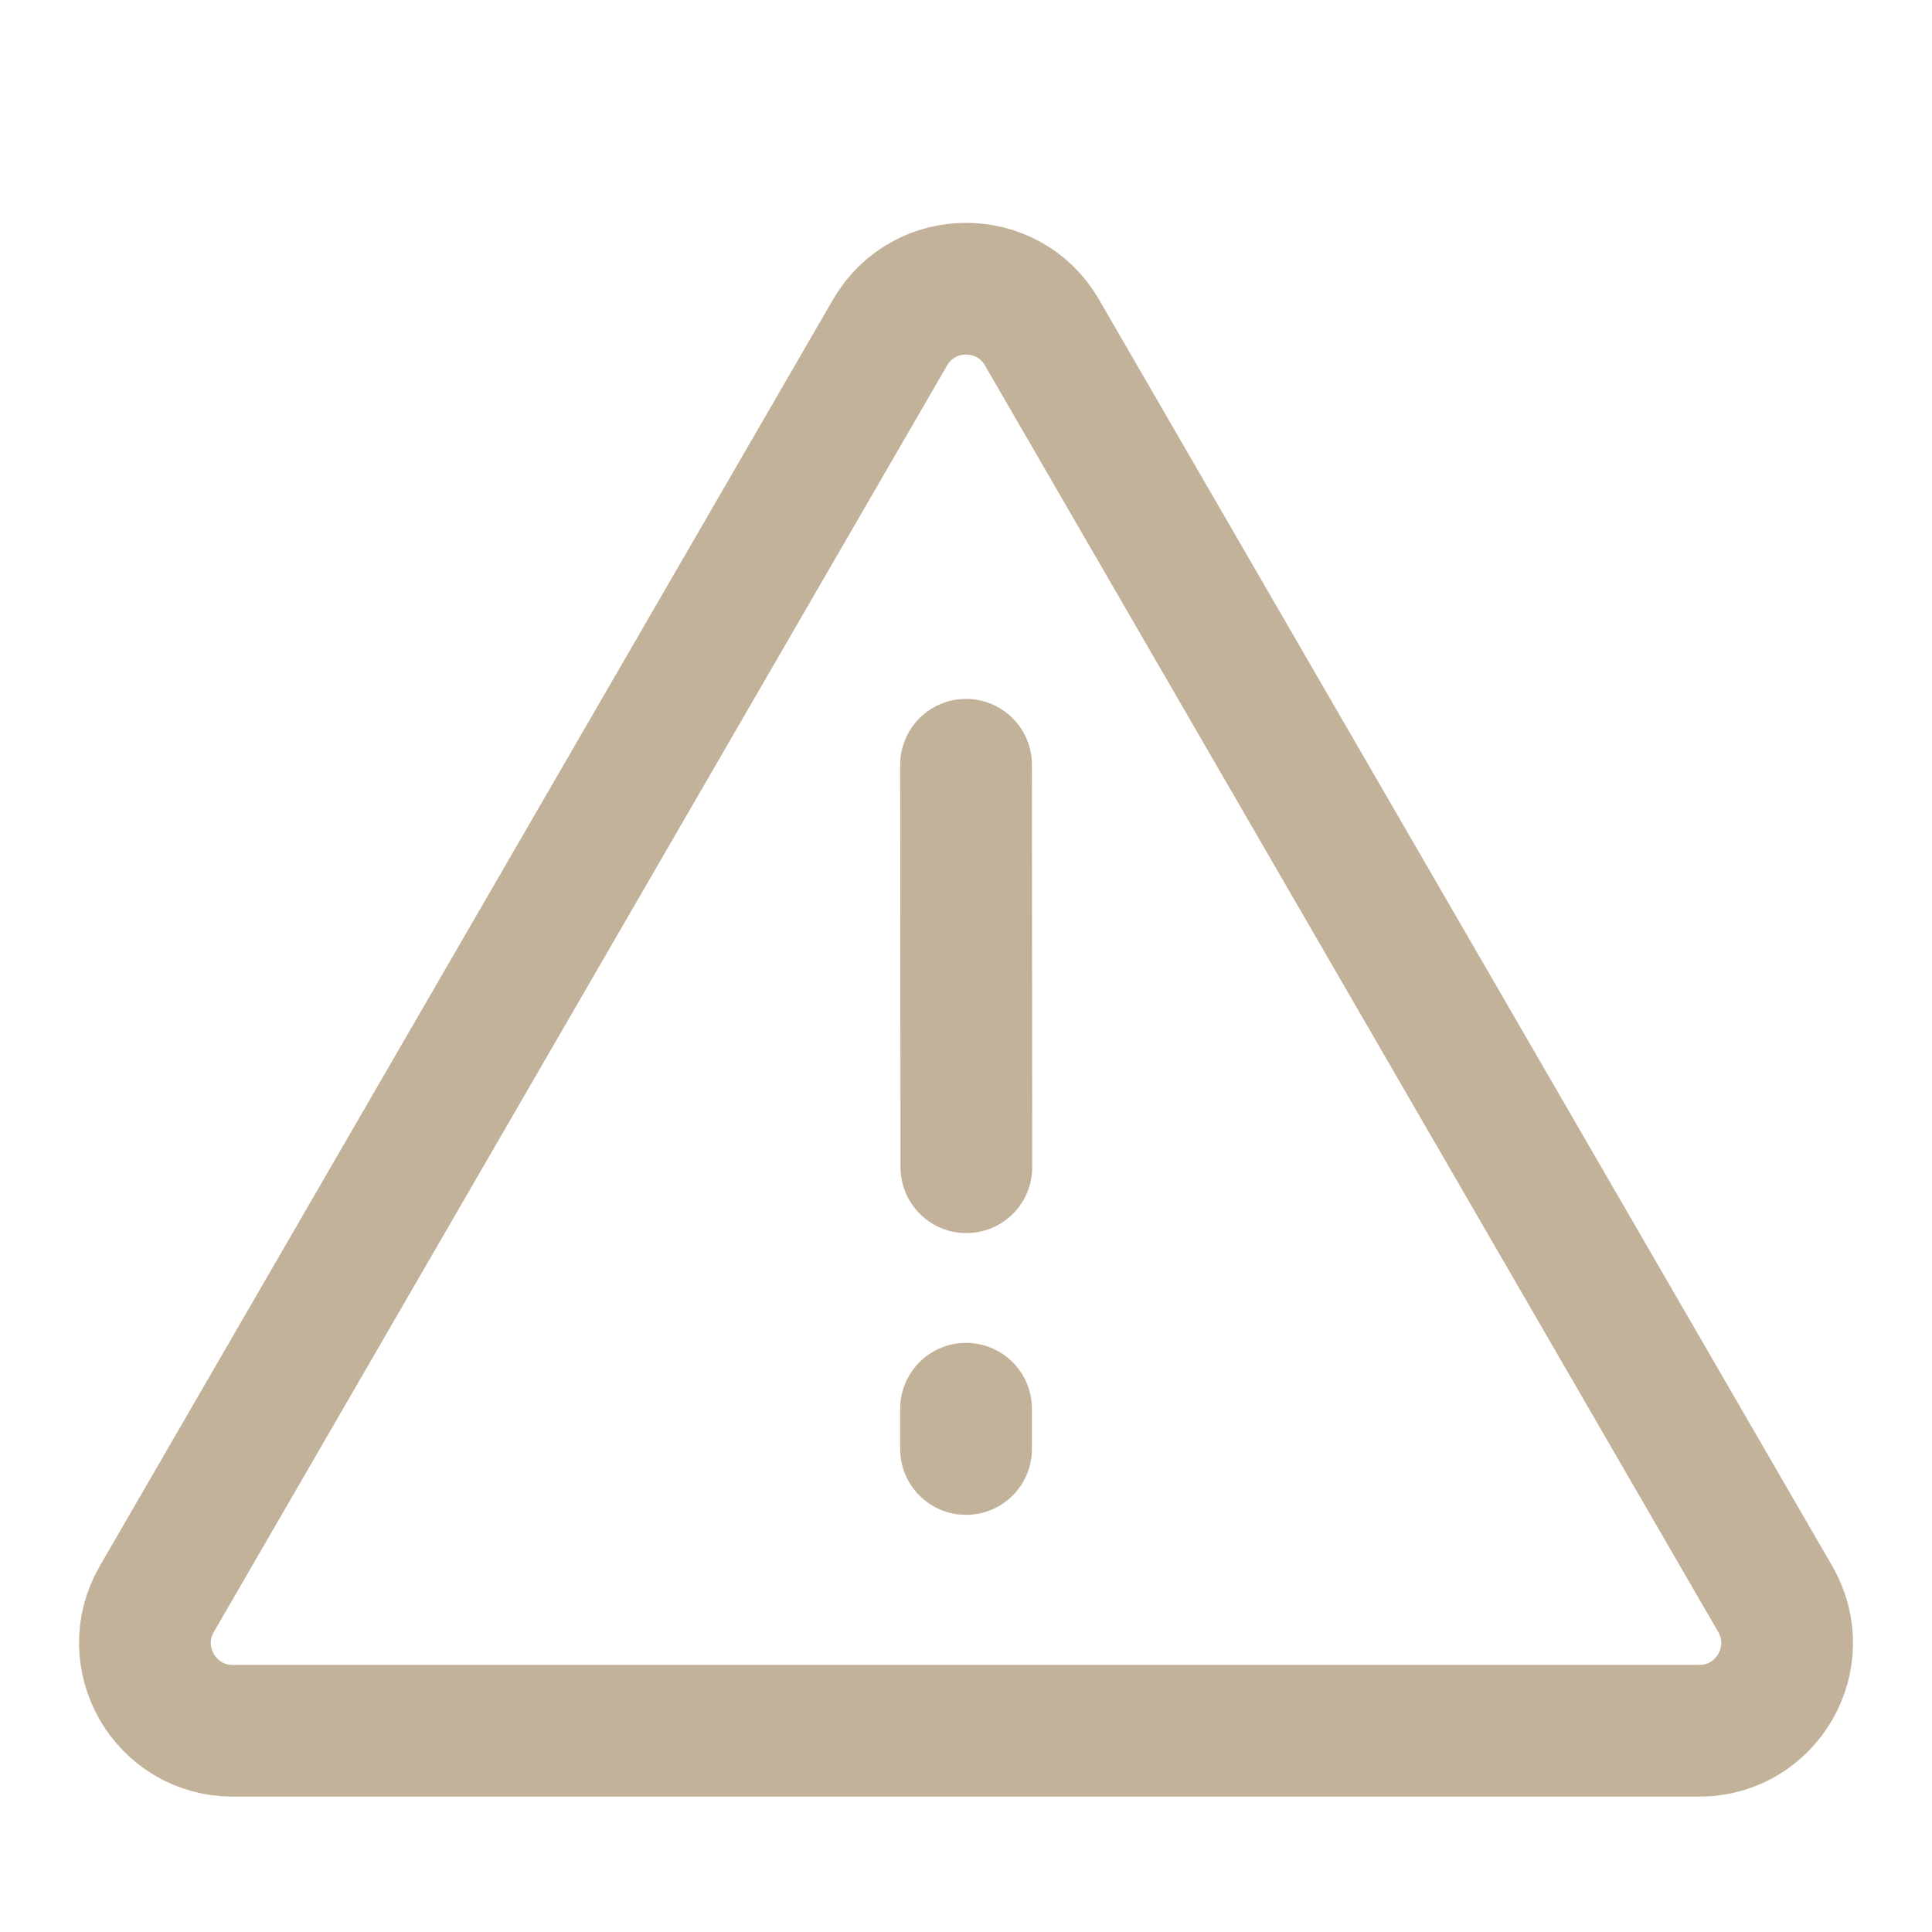<svg width="15" height="15" viewBox="0 0 44 44" fill="none" xmlns="http://www.w3.org/2000/svg">
    <path d="M23.732 7.573c-.77-1.33-2.692-1.33-3.462 0L3.572 36.415c-.772 1.333.19 3.002 1.73 3.002h33.396c1.541 0 2.503-1.669 1.731-3.002L23.731 7.573z" stroke="#C3B29A" stroke-width="3" stroke-linejoin="round"/>
    <path d="M22.001 32.083V33m0-15.583.007 9.166" stroke="#C3B29A" stroke-width="3" stroke-linecap="round"/>
</svg>
